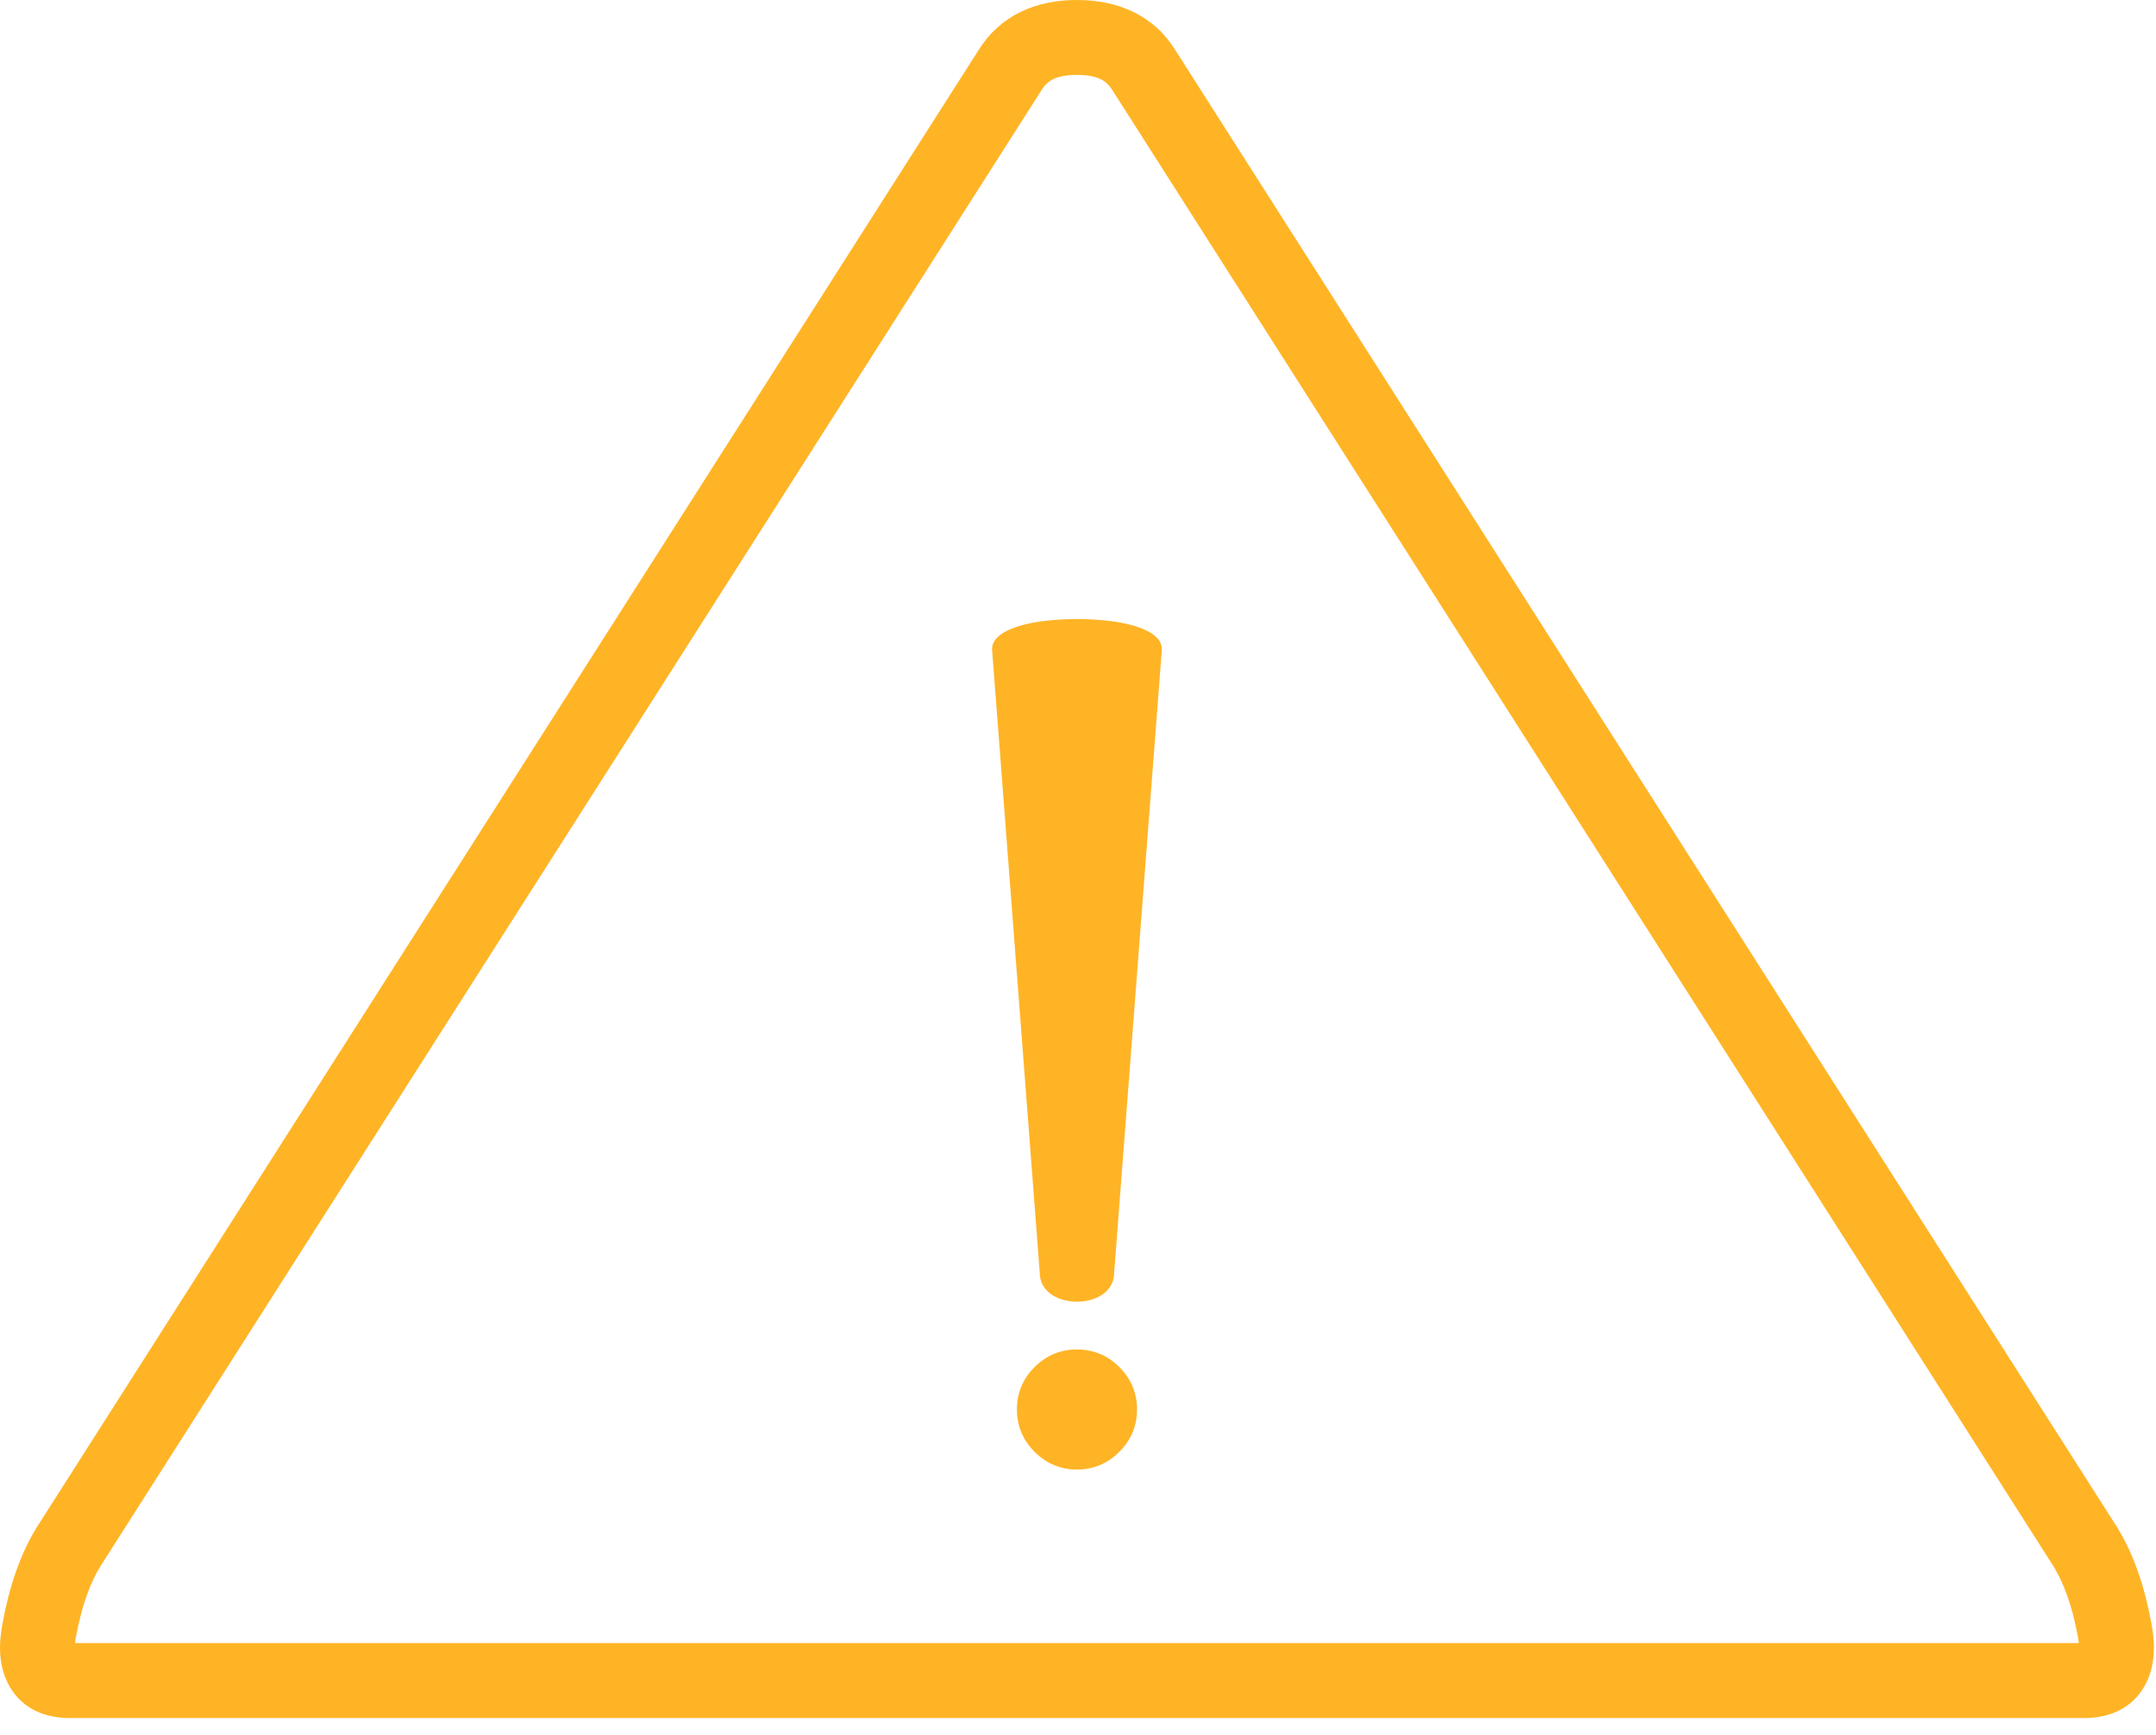 <svg width="123" height="99" viewBox="0 0 123 99" fill="none" xmlns="http://www.w3.org/2000/svg">
<g clip-path="url(#clip0_6348_36)">
<path d="M58.268 81.725C58.099 81.32 58.015 80.882 58.015 80.416C58.015 79.949 58.099 79.512 58.268 79.106C58.435 78.703 58.686 78.334 59.02 78.001L59.021 78L59.022 77.999C59.355 77.666 59.725 77.414 60.127 77.246C60.533 77.078 60.97 76.993 61.437 76.993C61.907 76.993 62.345 77.078 62.752 77.246C63.149 77.411 63.514 77.656 63.843 77.982C63.849 77.987 63.855 77.993 63.861 77.999C64.195 78.332 64.445 78.701 64.614 79.106C64.783 79.511 64.868 79.949 64.868 80.416C64.868 80.882 64.783 81.319 64.614 81.725C64.446 82.129 64.195 82.498 63.861 82.831C63.526 83.167 63.155 83.421 62.749 83.591C62.344 83.76 61.906 83.846 61.437 83.846C60.971 83.846 60.534 83.76 60.13 83.59C59.734 83.424 59.369 83.177 59.039 82.85C59.033 82.845 59.027 82.839 59.02 82.832C58.687 82.499 58.436 82.13 58.268 81.725ZM63.44 5.113C63.274 4.845 63.06 4.648 62.797 4.52C62.461 4.356 62.008 4.275 61.439 4.275C60.87 4.275 60.418 4.356 60.082 4.52C59.819 4.648 59.604 4.846 59.439 5.113C59.424 5.137 59.409 5.161 59.393 5.184L5.731 89.359C5.429 89.848 5.165 90.416 4.936 91.063C4.693 91.755 4.493 92.529 4.336 93.385C4.313 93.51 4.296 93.631 4.286 93.747H118.593C118.583 93.631 118.567 93.51 118.543 93.385C118.386 92.529 118.187 91.755 117.943 91.063C117.714 90.416 117.45 89.848 117.148 89.359L117.137 89.341L63.458 5.138L63.44 5.113ZM64.651 0.679C65.657 1.168 66.46 1.899 67.064 2.876L120.727 87.051C120.743 87.074 120.758 87.098 120.773 87.122C121.241 87.878 121.638 88.724 121.968 89.661C122.282 90.554 122.537 91.539 122.736 92.617C122.833 93.137 122.88 93.597 122.88 94.002C122.88 94.982 122.64 95.813 122.163 96.49C121.614 97.269 120.836 97.754 119.833 97.939C119.533 97.995 119.243 98.023 118.961 98.023H3.919C3.637 98.023 3.347 97.995 3.047 97.939C2.044 97.753 1.265 97.269 0.717 96.49C0.241 95.813 0 94.982 0 94.002C0 93.598 0.048 93.137 0.145 92.617C0.343 91.539 0.598 90.554 0.913 89.661C1.243 88.723 1.641 87.878 2.108 87.122L2.109 87.123L2.125 87.097L55.805 2.894L55.816 2.876C56.42 1.899 57.223 1.168 58.229 0.679C59.162 0.226 60.231 0 61.44 0C62.649 0 63.718 0.226 64.651 0.679ZM63.563 72.619C63.559 73.424 62.993 73.932 62.268 74.15C62.005 74.229 61.722 74.269 61.441 74.269C61.16 74.269 60.877 74.229 60.613 74.15C59.889 73.932 59.322 73.423 59.318 72.619L56.598 37.061C56.598 37.053 56.597 37.045 56.597 37.037C56.597 36.166 57.894 35.638 59.554 35.432C60.151 35.358 60.796 35.32 61.441 35.32C62.086 35.32 62.731 35.358 63.328 35.432C64.988 35.639 66.284 36.167 66.284 37.037C66.284 37.052 66.283 37.065 66.282 37.079L63.563 72.619Z" fill="#FFB426"/>
</g>
<defs>
<clipPath id="clip0_6348_36">
<rect width="122.88" height="98.023" fill="white"/>
</clipPath>
</defs>
</svg>
